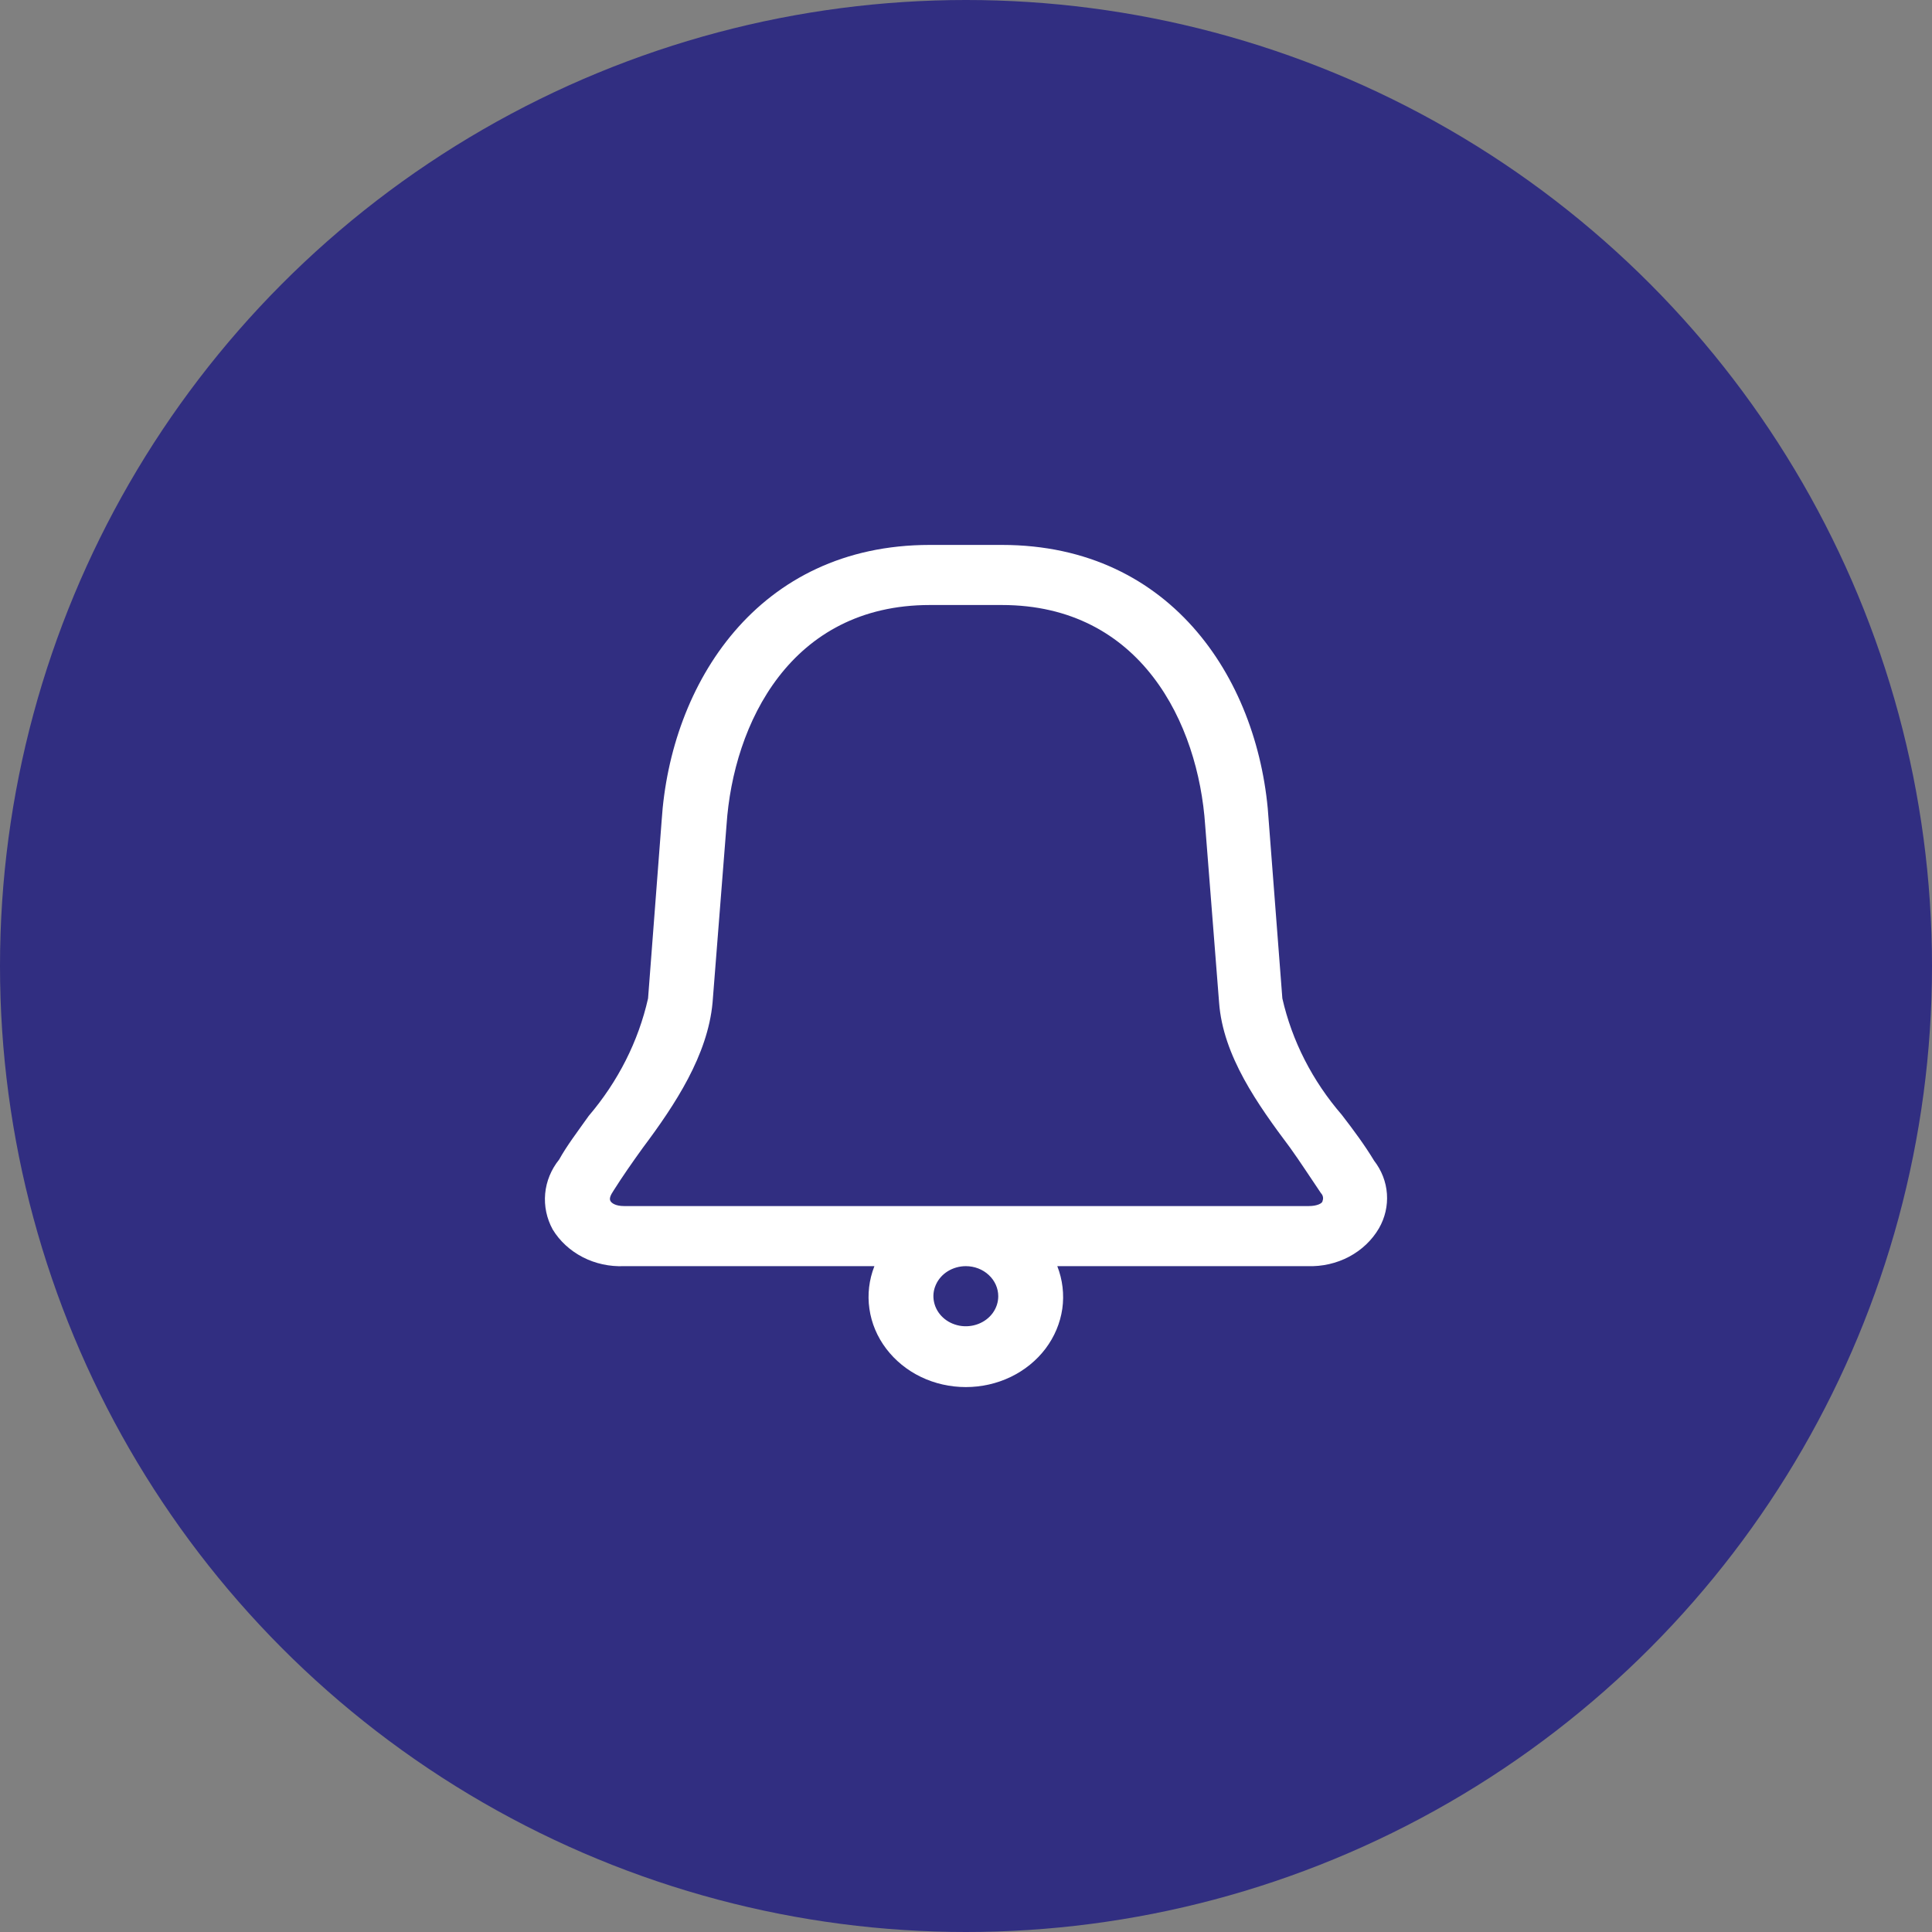 <svg width="39" height="39" viewBox="0 0 39 39" fill="none" xmlns="http://www.w3.org/2000/svg">
<rect x="0" y="0" width="39" height="39" fill="#808080" stroke="none"/>
<circle cx="19.5" cy="19.5" r="19.5" fill="#312E81"/>
<path d="M27.738 23.43C27.555 23.127 27.332 22.823 27.084 22.502C26.492 21.817 26.081 21.013 25.886 20.154L25.611 16.575C25.447 13.803 23.699 11 20.223 11H18.77C15.294 11 13.533 13.803 13.356 16.569L13.082 20.154C12.887 21.02 12.476 21.832 11.884 22.526C11.661 22.841 11.438 23.133 11.288 23.406C11.126 23.607 11.028 23.845 11.005 24.095C10.982 24.345 11.035 24.596 11.157 24.819C11.3 25.054 11.51 25.247 11.764 25.378C12.018 25.509 12.307 25.571 12.597 25.559H17.651C17.543 25.834 17.508 26.129 17.55 26.419C17.591 26.709 17.707 26.985 17.889 27.225C18.07 27.464 18.31 27.66 18.59 27.795C18.87 27.93 19.181 28 19.497 28C19.812 28 20.123 27.93 20.403 27.795C20.683 27.66 20.924 27.464 21.105 27.225C21.286 26.985 21.402 26.709 21.444 26.419C21.485 26.129 21.45 25.834 21.343 25.559H26.396C26.689 25.569 26.98 25.503 27.234 25.368C27.488 25.233 27.697 25.034 27.836 24.795C27.959 24.581 28.014 24.341 27.997 24.099C27.98 23.858 27.89 23.626 27.738 23.43ZM20.151 26.166C20.151 26.286 20.113 26.403 20.041 26.503C19.969 26.603 19.867 26.68 19.747 26.726C19.628 26.772 19.496 26.784 19.369 26.761C19.242 26.737 19.125 26.68 19.034 26.595C18.942 26.51 18.88 26.402 18.855 26.284C18.829 26.166 18.842 26.044 18.892 25.934C18.941 25.823 19.025 25.728 19.133 25.661C19.241 25.595 19.367 25.559 19.497 25.559C19.67 25.559 19.837 25.623 19.959 25.737C20.082 25.851 20.151 26.005 20.151 26.166ZM26.697 24.243C26.697 24.291 26.586 24.346 26.422 24.346H12.597C12.434 24.346 12.348 24.291 12.322 24.243C12.296 24.194 12.322 24.128 12.388 24.03C12.564 23.751 12.767 23.46 12.977 23.169C13.631 22.296 14.286 21.301 14.384 20.239L14.666 16.654C14.803 14.603 15.962 12.213 18.77 12.213H20.223C23.032 12.213 24.19 14.603 24.328 16.66L24.609 20.239C24.688 21.313 25.388 22.296 26.043 23.169C26.252 23.46 26.455 23.776 26.665 24.085C26.685 24.106 26.7 24.132 26.705 24.16C26.711 24.188 26.708 24.216 26.697 24.243Z" fill="white"/>
</svg>
